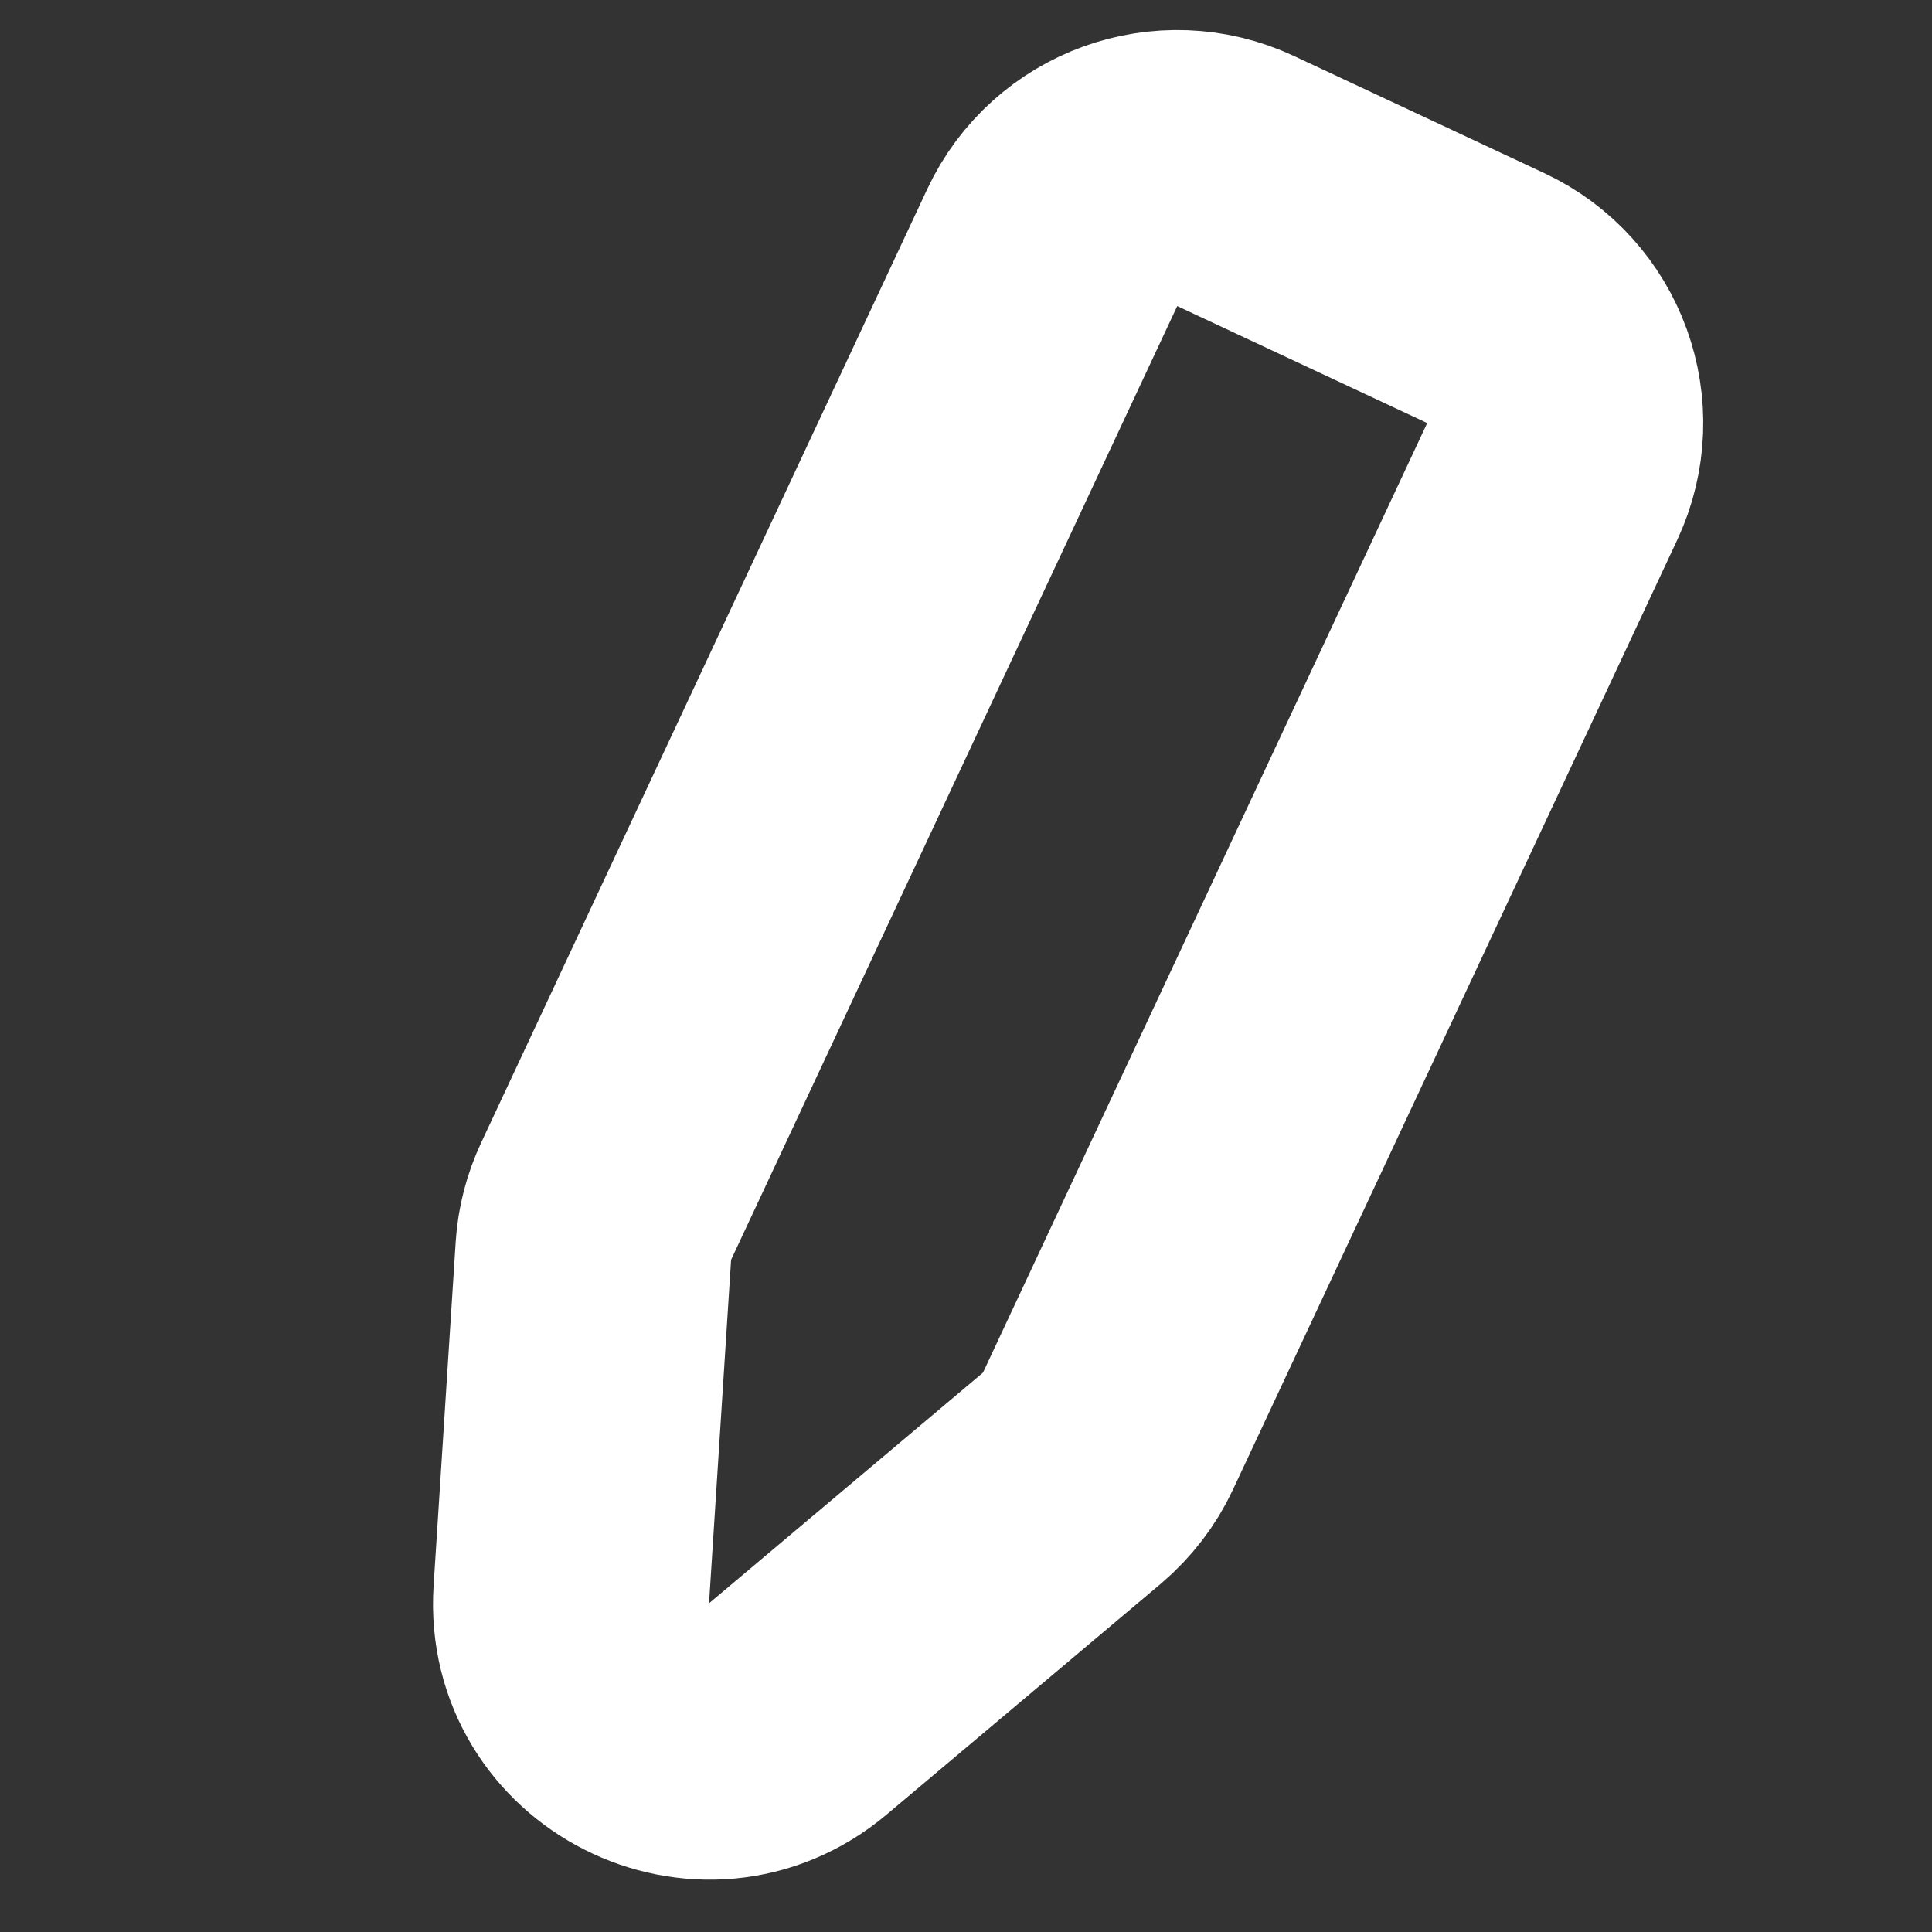 <svg width="14" height="14" viewBox="0 0 14 14" fill="none" xmlns="http://www.w3.org/2000/svg">
<rect x="0" y="0" width="14" height="14" fill="#333333" stroke="none"/>
<g clip-path="url(#clip0_2_329)">
<path d="M8.029 10.37L11.248 3.489C11.482 2.989 11.266 2.394 10.766 2.16L8.954 1.312C8.454 1.078 7.859 1.294 7.625 1.794L4.393 8.703C4.34 8.816 4.308 8.938 4.3 9.063L4.14 11.554C4.083 12.433 5.108 12.951 5.782 12.383L7.768 10.711C7.878 10.617 7.968 10.501 8.029 10.37Z" stroke="white" stroke-width="2"/>
</g>
<defs>
<clipPath id="clip0_2_329">
<rect width="14" height="14" fill="white"/>
</clipPath>
</defs>
</svg>
